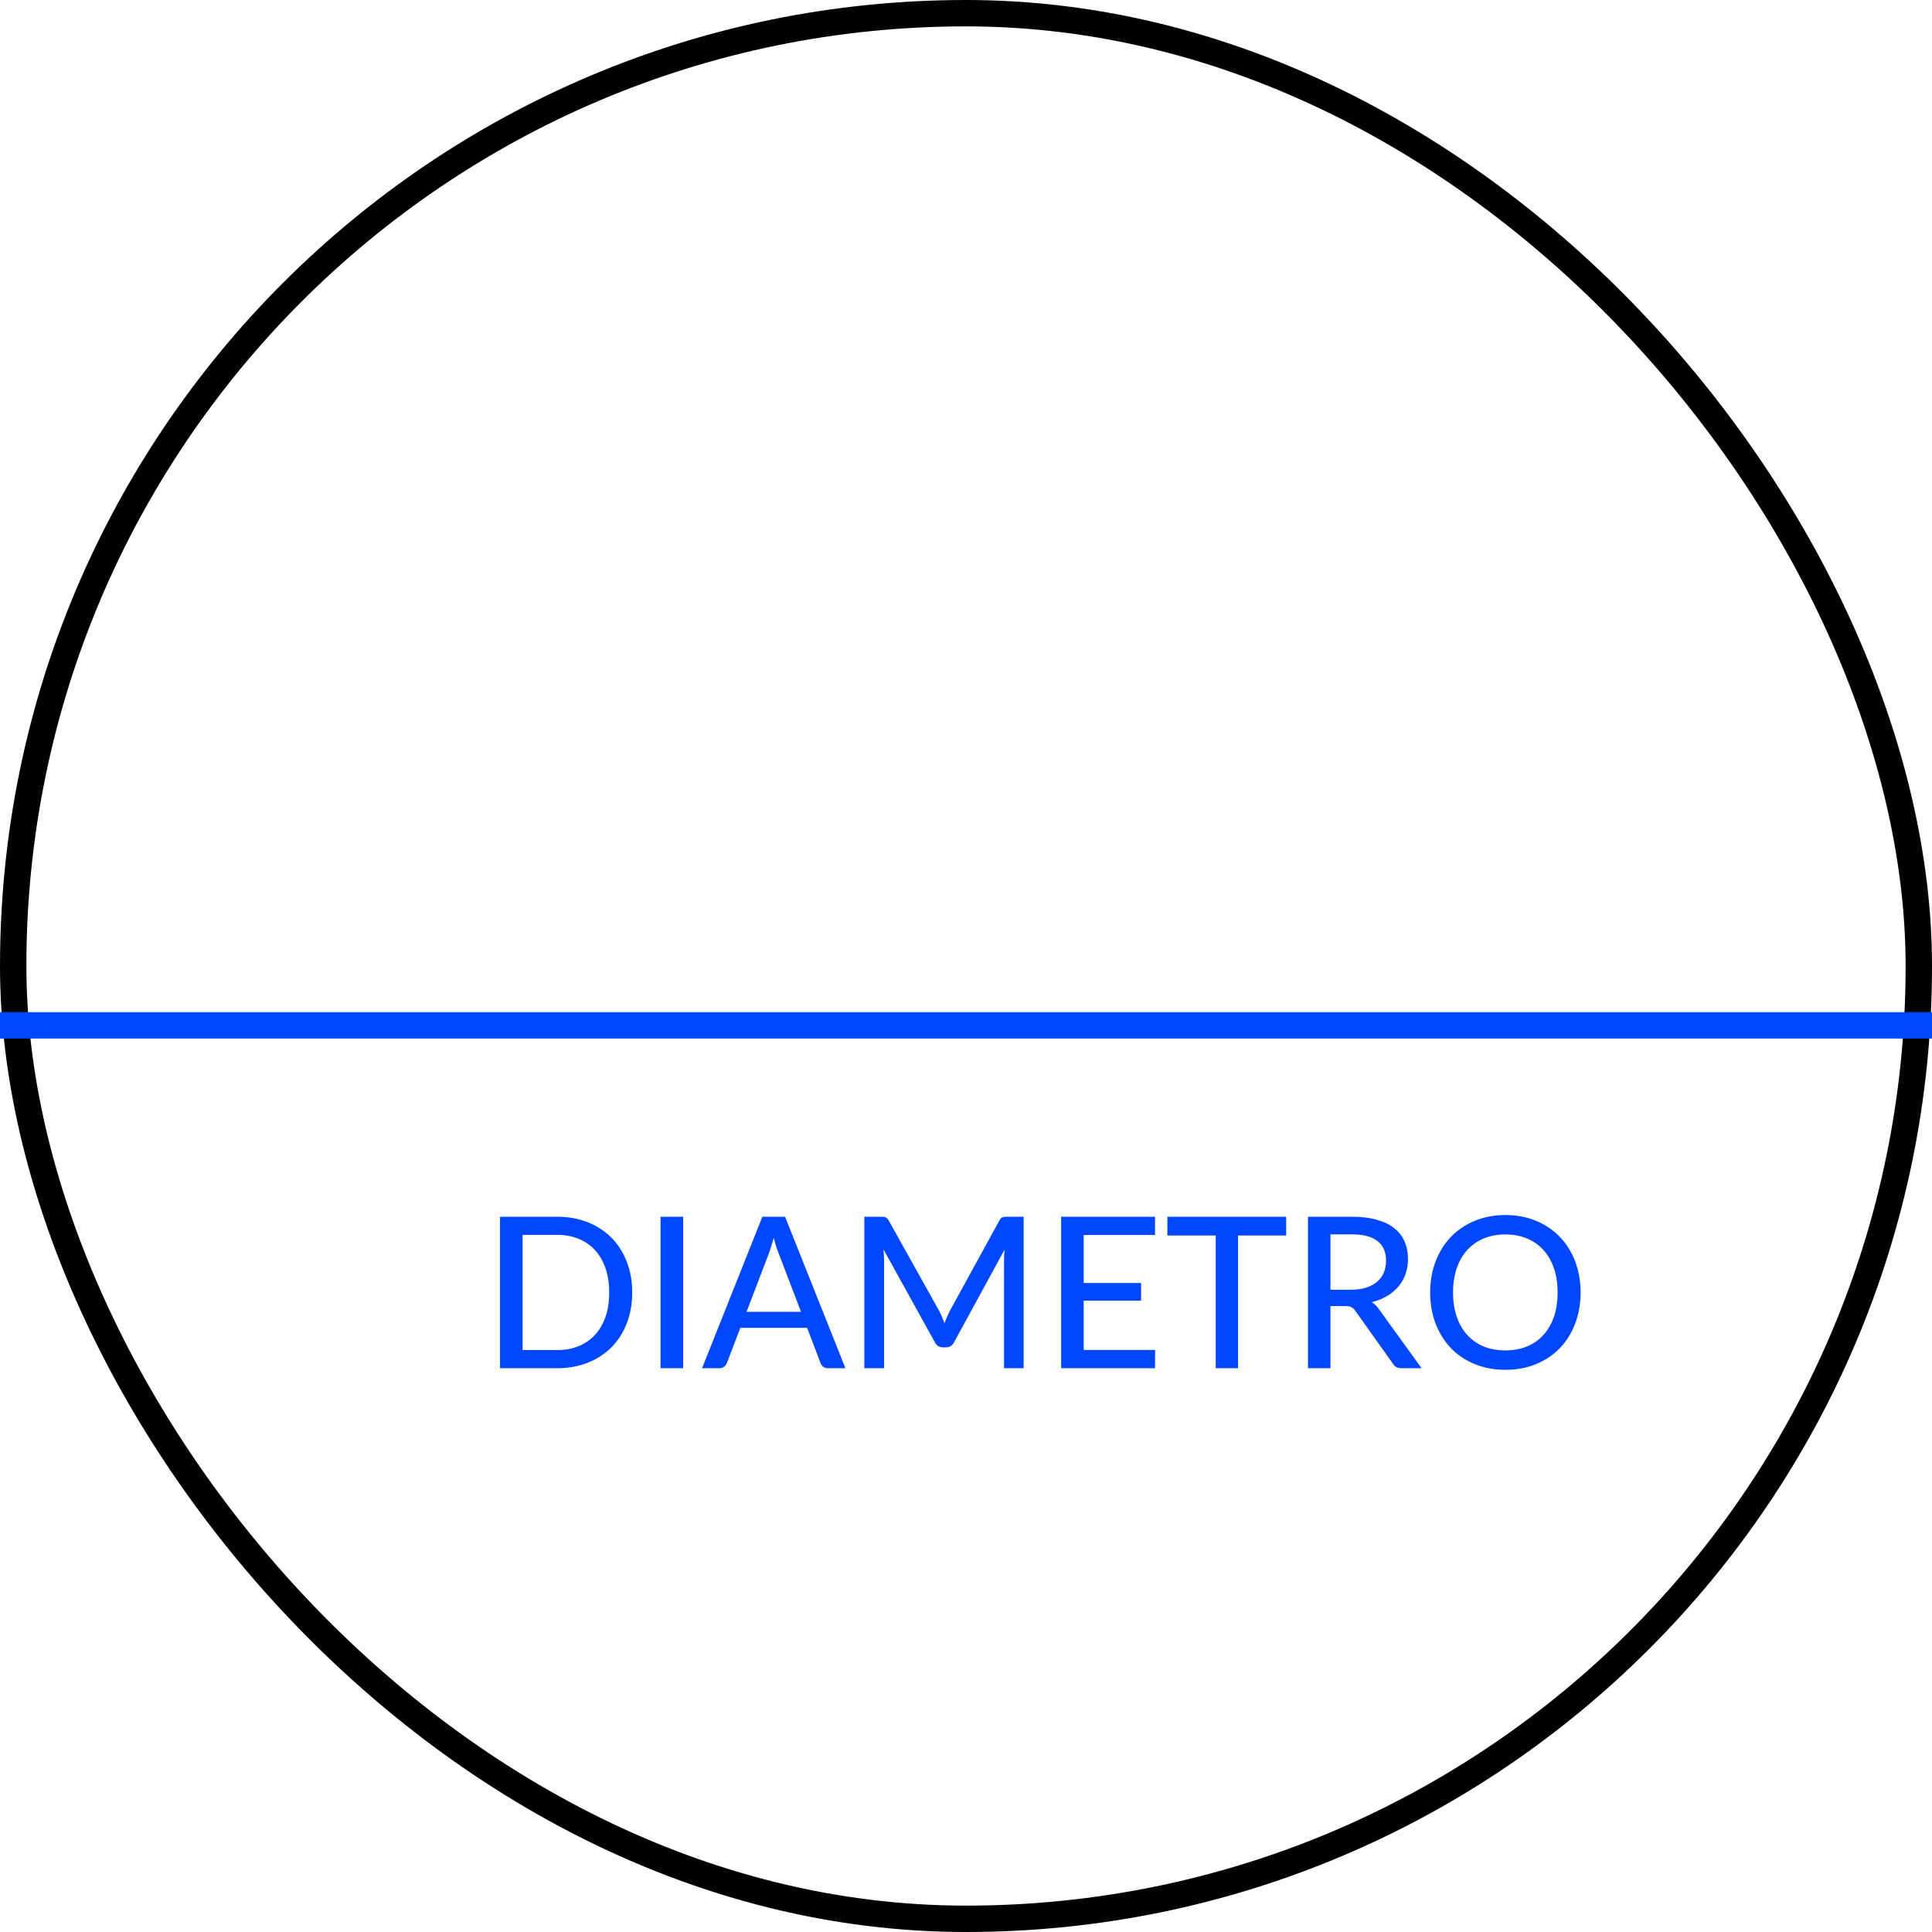<svg width="586" height="586" viewBox="0 0 586 586" fill="none" xmlns="http://www.w3.org/2000/svg">
<rect x="4" y="4" width="578" height="578" rx="289" stroke="black" stroke-width="8"/>
<path d="M191.76 392.024C191.76 395.459 191.205 398.584 190.096 401.4C189.008 404.216 187.461 406.637 185.456 408.664C183.451 410.669 181.051 412.227 178.256 413.336C175.461 414.445 172.357 415 168.944 415H151.664V369.048H168.944C172.357 369.048 175.461 369.603 178.256 370.712C181.051 371.821 183.451 373.389 185.456 375.416C187.461 377.421 189.008 379.843 190.096 382.68C191.205 385.496 191.76 388.611 191.76 392.024ZM184.784 392.024C184.784 389.293 184.411 386.851 183.664 384.696C182.917 382.52 181.851 380.685 180.464 379.192C179.099 377.677 177.435 376.525 175.472 375.736C173.531 374.947 171.355 374.552 168.944 374.552H158.512V409.496H168.944C171.355 409.496 173.531 409.101 175.472 408.312C177.435 407.523 179.099 406.381 180.464 404.888C181.851 403.373 182.917 401.539 183.664 399.384C184.411 397.229 184.784 394.776 184.784 392.024ZM207.2 415H200.352V369.048H207.2V415ZM242.955 397.88L236.139 380.056C235.648 378.84 235.158 377.304 234.667 375.448C234.432 376.365 234.187 377.219 233.931 378.008C233.696 378.797 233.462 379.501 233.227 380.12L226.443 397.88H242.955ZM256.427 415H251.179C250.582 415 250.091 414.851 249.707 414.552C249.323 414.253 249.046 413.869 248.875 413.4L244.811 402.744H224.555L220.491 413.4C220.342 413.805 220.064 414.179 219.659 414.52C219.254 414.84 218.763 415 218.187 415H212.939L231.243 369.048H238.123L256.427 415ZM310.484 369.048V415H304.532V382.296C304.532 381.805 304.543 381.283 304.564 380.728C304.607 380.173 304.649 379.608 304.692 379.032L289.396 407.096C288.863 408.141 288.041 408.664 286.932 408.664H285.972C284.863 408.664 284.052 408.141 283.54 407.096L267.956 378.936C268.084 380.131 268.148 381.251 268.148 382.296V415H262.164V369.048H267.22C267.817 369.048 268.276 369.112 268.596 369.24C268.937 369.347 269.257 369.667 269.556 370.2L284.916 397.72C285.215 398.275 285.492 398.861 285.748 399.48C286.004 400.099 286.249 400.717 286.484 401.336C286.932 400.077 287.455 398.861 288.052 397.688L303.124 370.2C303.401 369.667 303.7 369.347 304.02 369.24C304.361 369.112 304.831 369.048 305.428 369.048H310.484ZM350.364 409.464L350.332 415H321.852V369.048H350.332V374.584H328.7V389.144H346.108V394.488H328.7V409.464H350.364ZM390.117 374.744H375.525V415H368.741V374.744H354.085V369.048H390.117V374.744ZM409.751 391.192C411.5 391.192 413.036 390.979 414.359 390.552C415.703 390.125 416.823 389.528 417.719 388.76C418.615 387.971 419.287 387.043 419.735 385.976C420.183 384.888 420.407 383.693 420.407 382.392C420.407 379.747 419.532 377.752 417.783 376.408C416.055 375.064 413.452 374.392 409.975 374.392H403.543V391.192H409.751ZM431.191 415H425.111C423.895 415 423.009 414.52 422.455 413.56L411.095 397.624C410.732 397.091 410.337 396.717 409.911 396.504C409.484 396.269 408.844 396.152 407.991 396.152H403.543V415H396.727V369.048H409.975C412.94 369.048 415.489 369.357 417.623 369.976C419.777 370.573 421.548 371.437 422.935 372.568C424.343 373.677 425.377 375.021 426.039 376.6C426.721 378.179 427.062 379.949 427.062 381.912C427.062 383.512 426.817 385.016 426.326 386.424C425.836 387.832 425.111 389.101 424.151 390.232C423.212 391.341 422.06 392.301 420.695 393.112C419.329 393.923 417.783 394.541 416.055 394.968C416.908 395.48 417.644 396.195 418.263 397.112L431.191 415ZM479.418 392.024C479.418 395.459 478.863 398.616 477.754 401.496C476.666 404.355 475.119 406.829 473.114 408.92C471.108 410.989 468.708 412.6 465.914 413.752C463.119 414.904 460.015 415.48 456.602 415.48C453.21 415.48 450.106 414.904 447.29 413.752C444.495 412.6 442.095 410.989 440.09 408.92C438.106 406.829 436.559 404.355 435.45 401.496C434.34 398.616 433.786 395.459 433.786 392.024C433.786 388.611 434.34 385.464 435.45 382.584C436.559 379.704 438.106 377.229 440.09 375.16C442.095 373.069 444.495 371.448 447.29 370.296C450.106 369.123 453.21 368.536 456.602 368.536C460.015 368.536 463.119 369.123 465.914 370.296C468.708 371.448 471.108 373.069 473.114 375.16C475.119 377.229 476.666 379.704 477.754 382.584C478.863 385.464 479.418 388.611 479.418 392.024ZM472.442 392.024C472.442 389.293 472.068 386.84 471.322 384.664C470.575 382.488 469.508 380.643 468.122 379.128C466.756 377.613 465.092 376.451 463.13 375.64C461.188 374.829 459.012 374.424 456.602 374.424C454.191 374.424 452.004 374.829 450.042 375.64C448.1 376.451 446.436 377.613 445.05 379.128C443.663 380.643 442.596 382.488 441.85 384.664C441.103 386.84 440.73 389.293 440.73 392.024C440.73 394.776 441.103 397.24 441.85 399.416C442.596 401.571 443.663 403.405 445.05 404.92C446.436 406.435 448.1 407.597 450.042 408.408C452.004 409.197 454.191 409.592 456.602 409.592C459.012 409.592 461.188 409.197 463.13 408.408C465.092 407.597 466.756 406.435 468.122 404.92C469.508 403.405 470.575 401.571 471.322 399.416C472.068 397.24 472.442 394.776 472.442 392.024Z" fill="#0047FF"/>
<line y1="311" x2="586" y2="311" stroke="#0047FF" stroke-width="8"/>
</svg>
